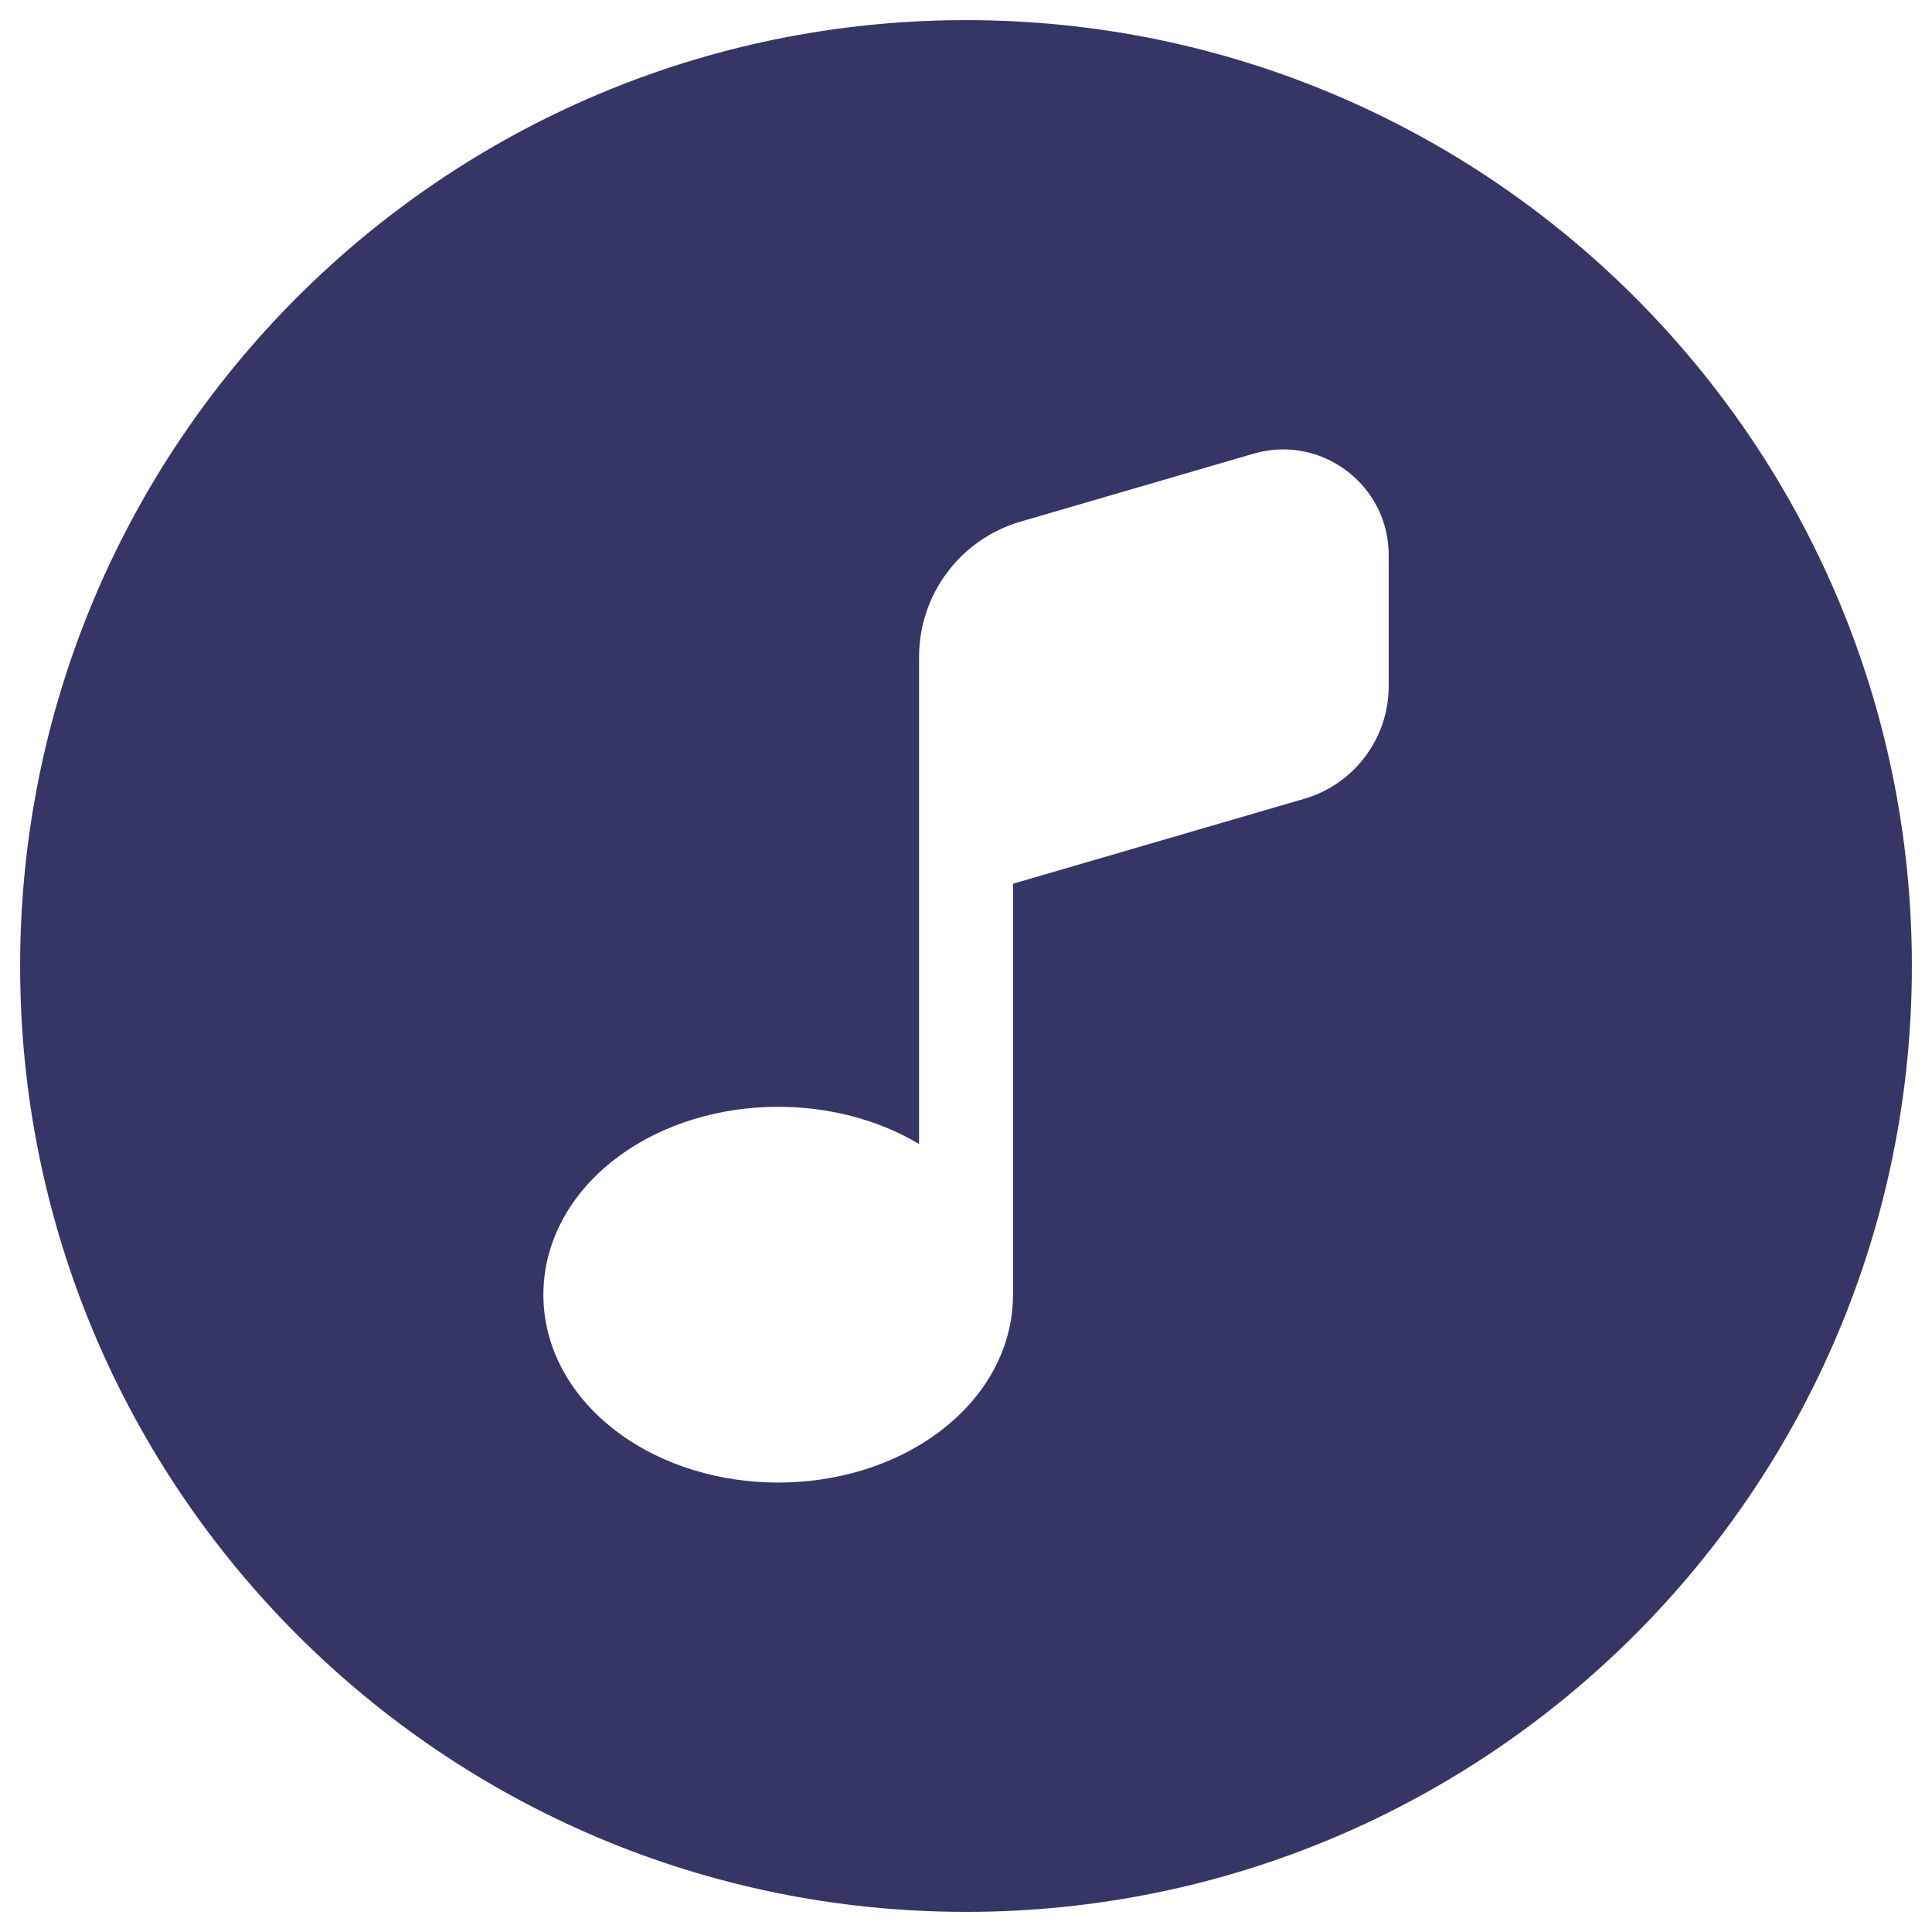<svg width="24" height="24" viewBox="0 0 24 24" fill="none" xmlns="http://www.w3.org/2000/svg">
<g clip-path="url(#clip0_9001_294377)">
<path fill-rule="evenodd" clip-rule="evenodd" d="M0.25 12C0.25 5.511 5.511 0.25 12 0.25C18.489 0.25 23.75 5.511 23.75 12C23.75 18.489 18.489 23.75 12 23.75C5.511 23.75 0.25 18.489 0.25 12ZM16.201 9.923L12.584 10.978V16.073L12.584 16.083C12.584 16.742 12.247 17.353 11.667 17.787C11.094 18.217 10.368 18.417 9.667 18.417C8.966 18.417 8.24 18.217 7.667 17.787C7.087 17.353 6.75 16.742 6.75 16.083C6.75 15.425 7.087 14.813 7.667 14.379C8.24 13.949 8.966 13.749 9.667 13.749C10.27 13.749 10.89 13.897 11.417 14.211V8.16C11.417 7.383 11.931 6.698 12.677 6.48L15.571 5.636C16.411 5.391 17.251 6.021 17.251 6.896V8.523C17.251 9.171 16.823 9.742 16.201 9.923Z" fill="#353566"/>
</g>
<defs>
<clipPath id="clip0_9001_294377">
<rect width="24" height="24" fill="white"/>
</clipPath>
</defs>
</svg>
